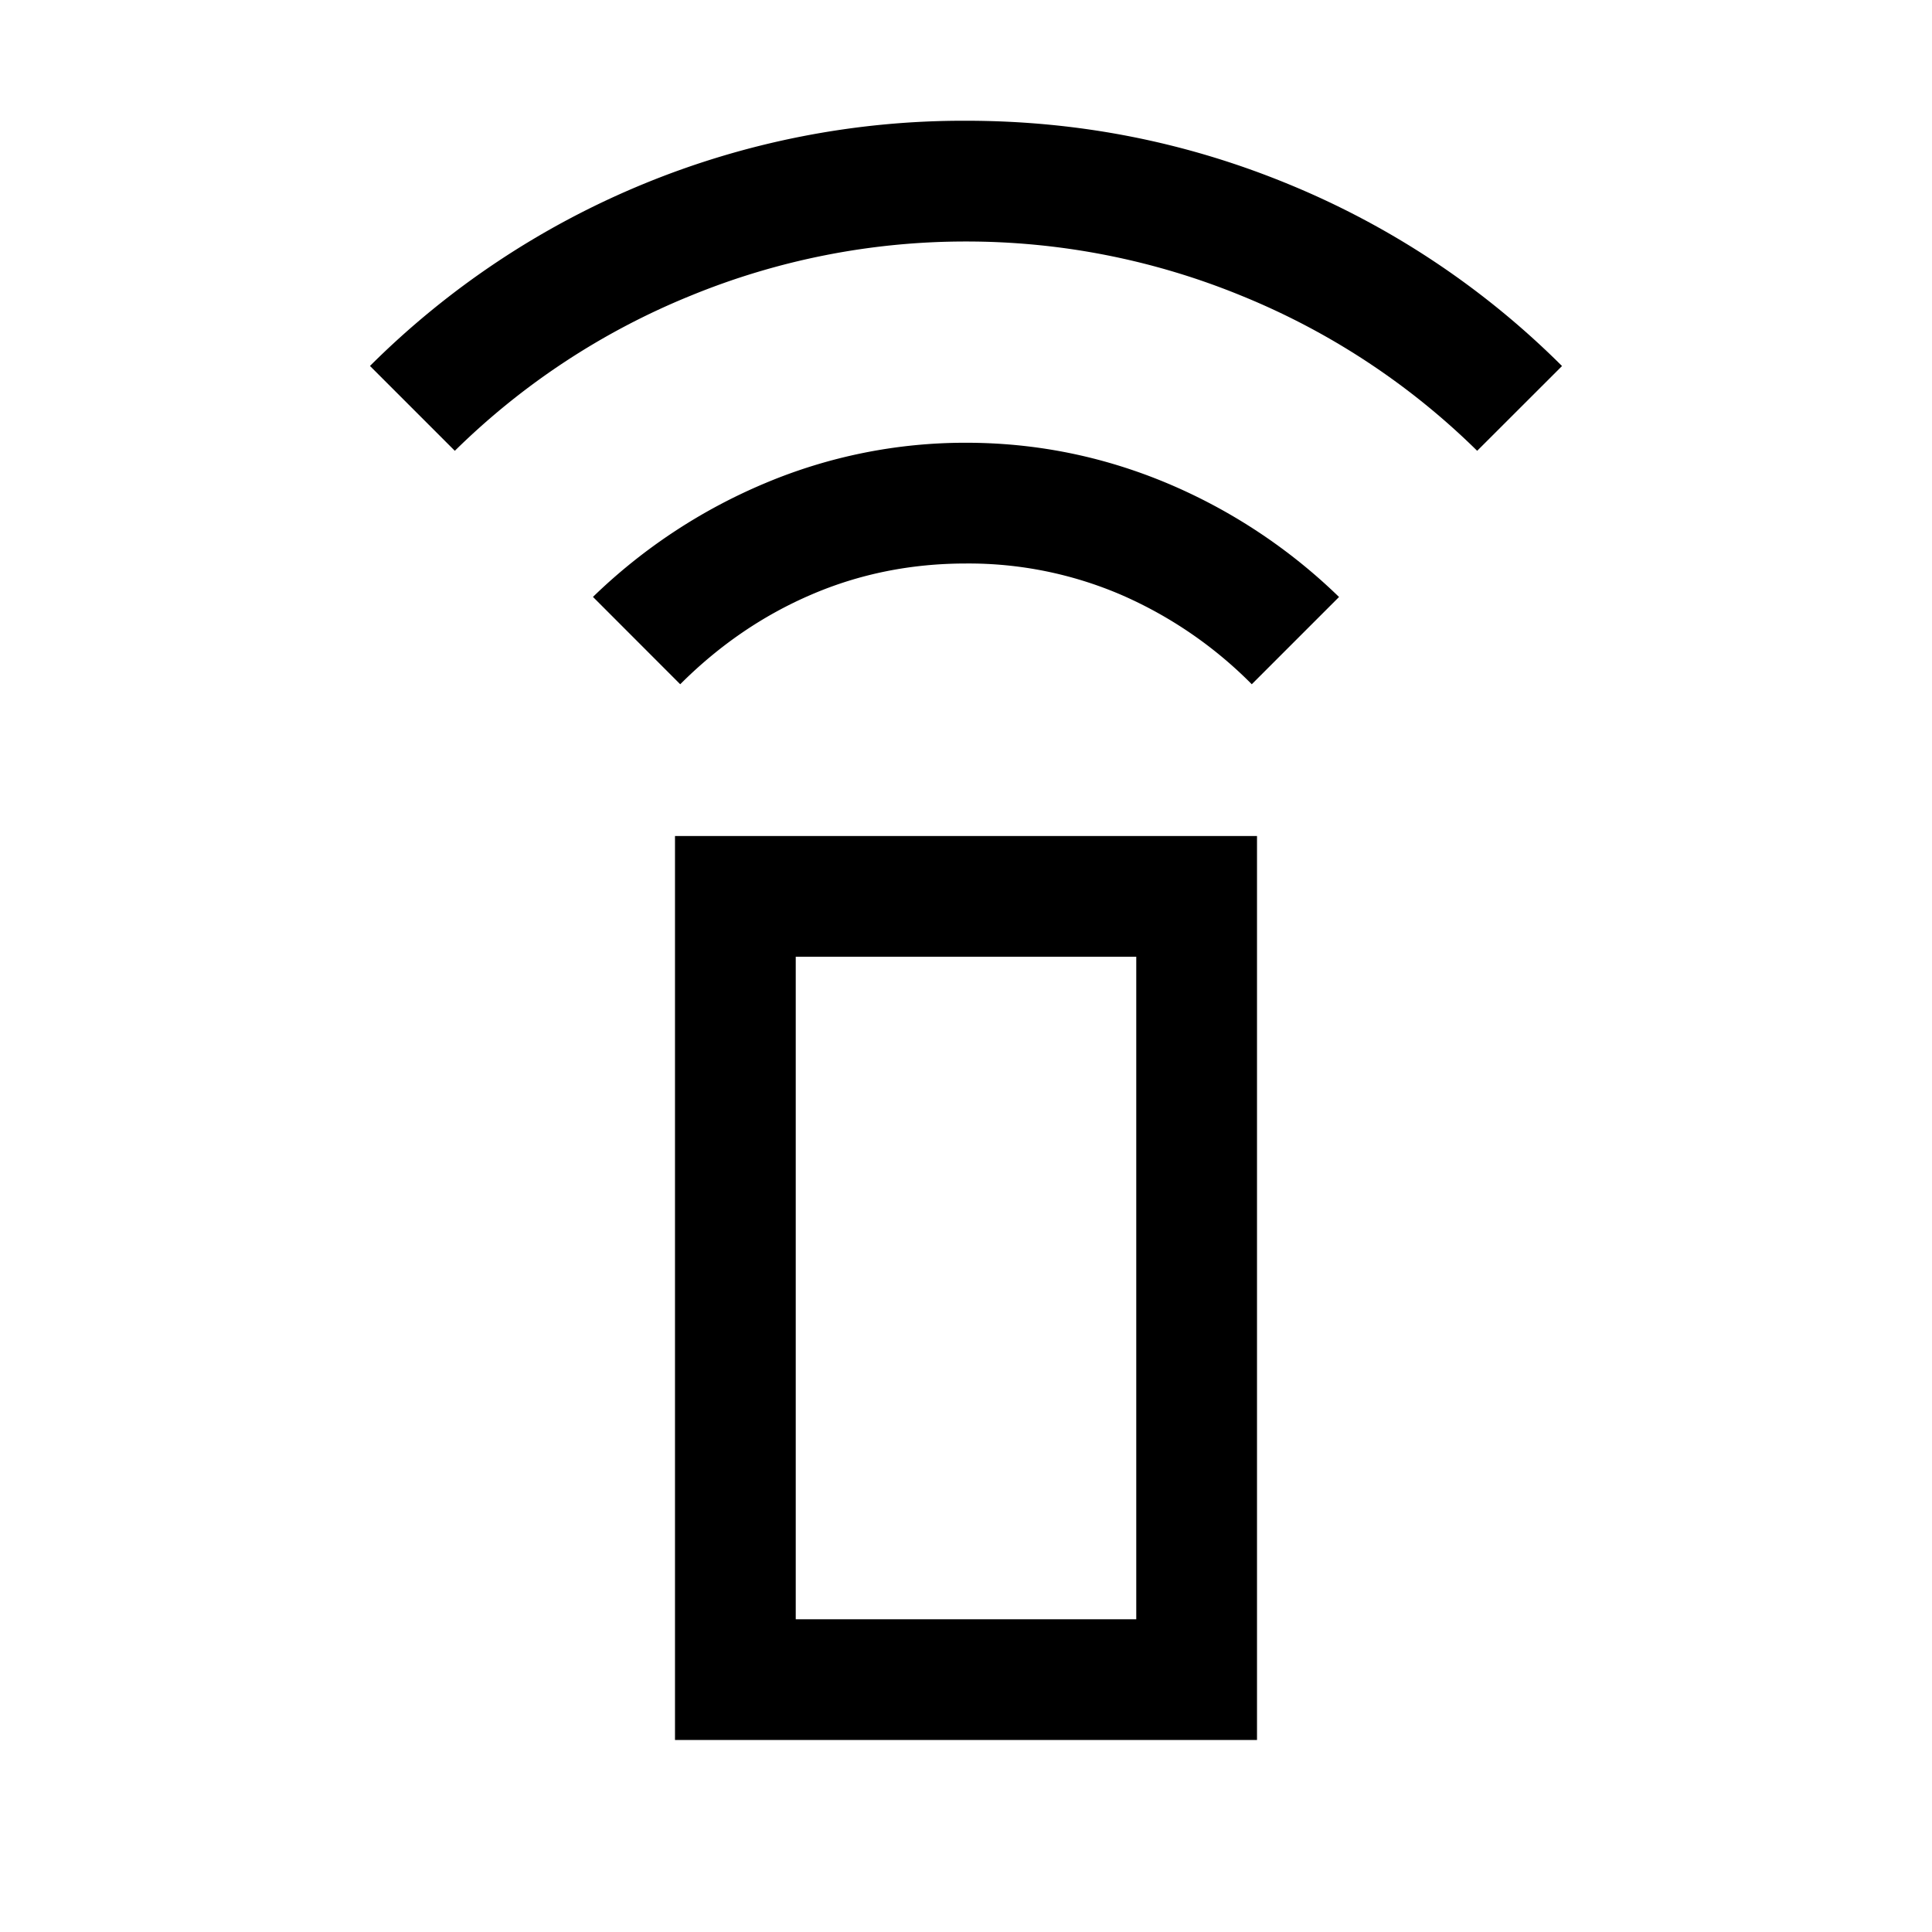 <svg xmlns="http://www.w3.org/2000/svg" width="24" height="24" viewBox="0 0 24 24" fill='currentColor'><path d="M8.45 8.5 7.366 7.415A6.9 6.9 0 0 1 9.51 6 6.4 6.4 0 0 1 12 5.5q1.294 0 2.49.499a6.9 6.9 0 0 1 2.144 1.417L15.55 8.5a5.2 5.2 0 0 0-1.625-1.112A4.8 4.8 0 0 0 12 7q-1.025 0-1.925.388-.9.387-1.625 1.112m-2.8-2.9L4.596 4.546A10.44 10.44 0 0 1 12 1.5q2.094 0 4.005.787a10.4 10.4 0 0 1 3.399 2.26L18.35 5.6a9 9 0 0 0-2.925-1.925A9 9 0 0 0 12 3a9 9 0 0 0-3.425.675A9 9 0 0 0 5.65 5.6m2.735 16.015v-11.23h7.23v11.23zm5.73-1.5v-8.23h-4.23v8.23z"/></svg>